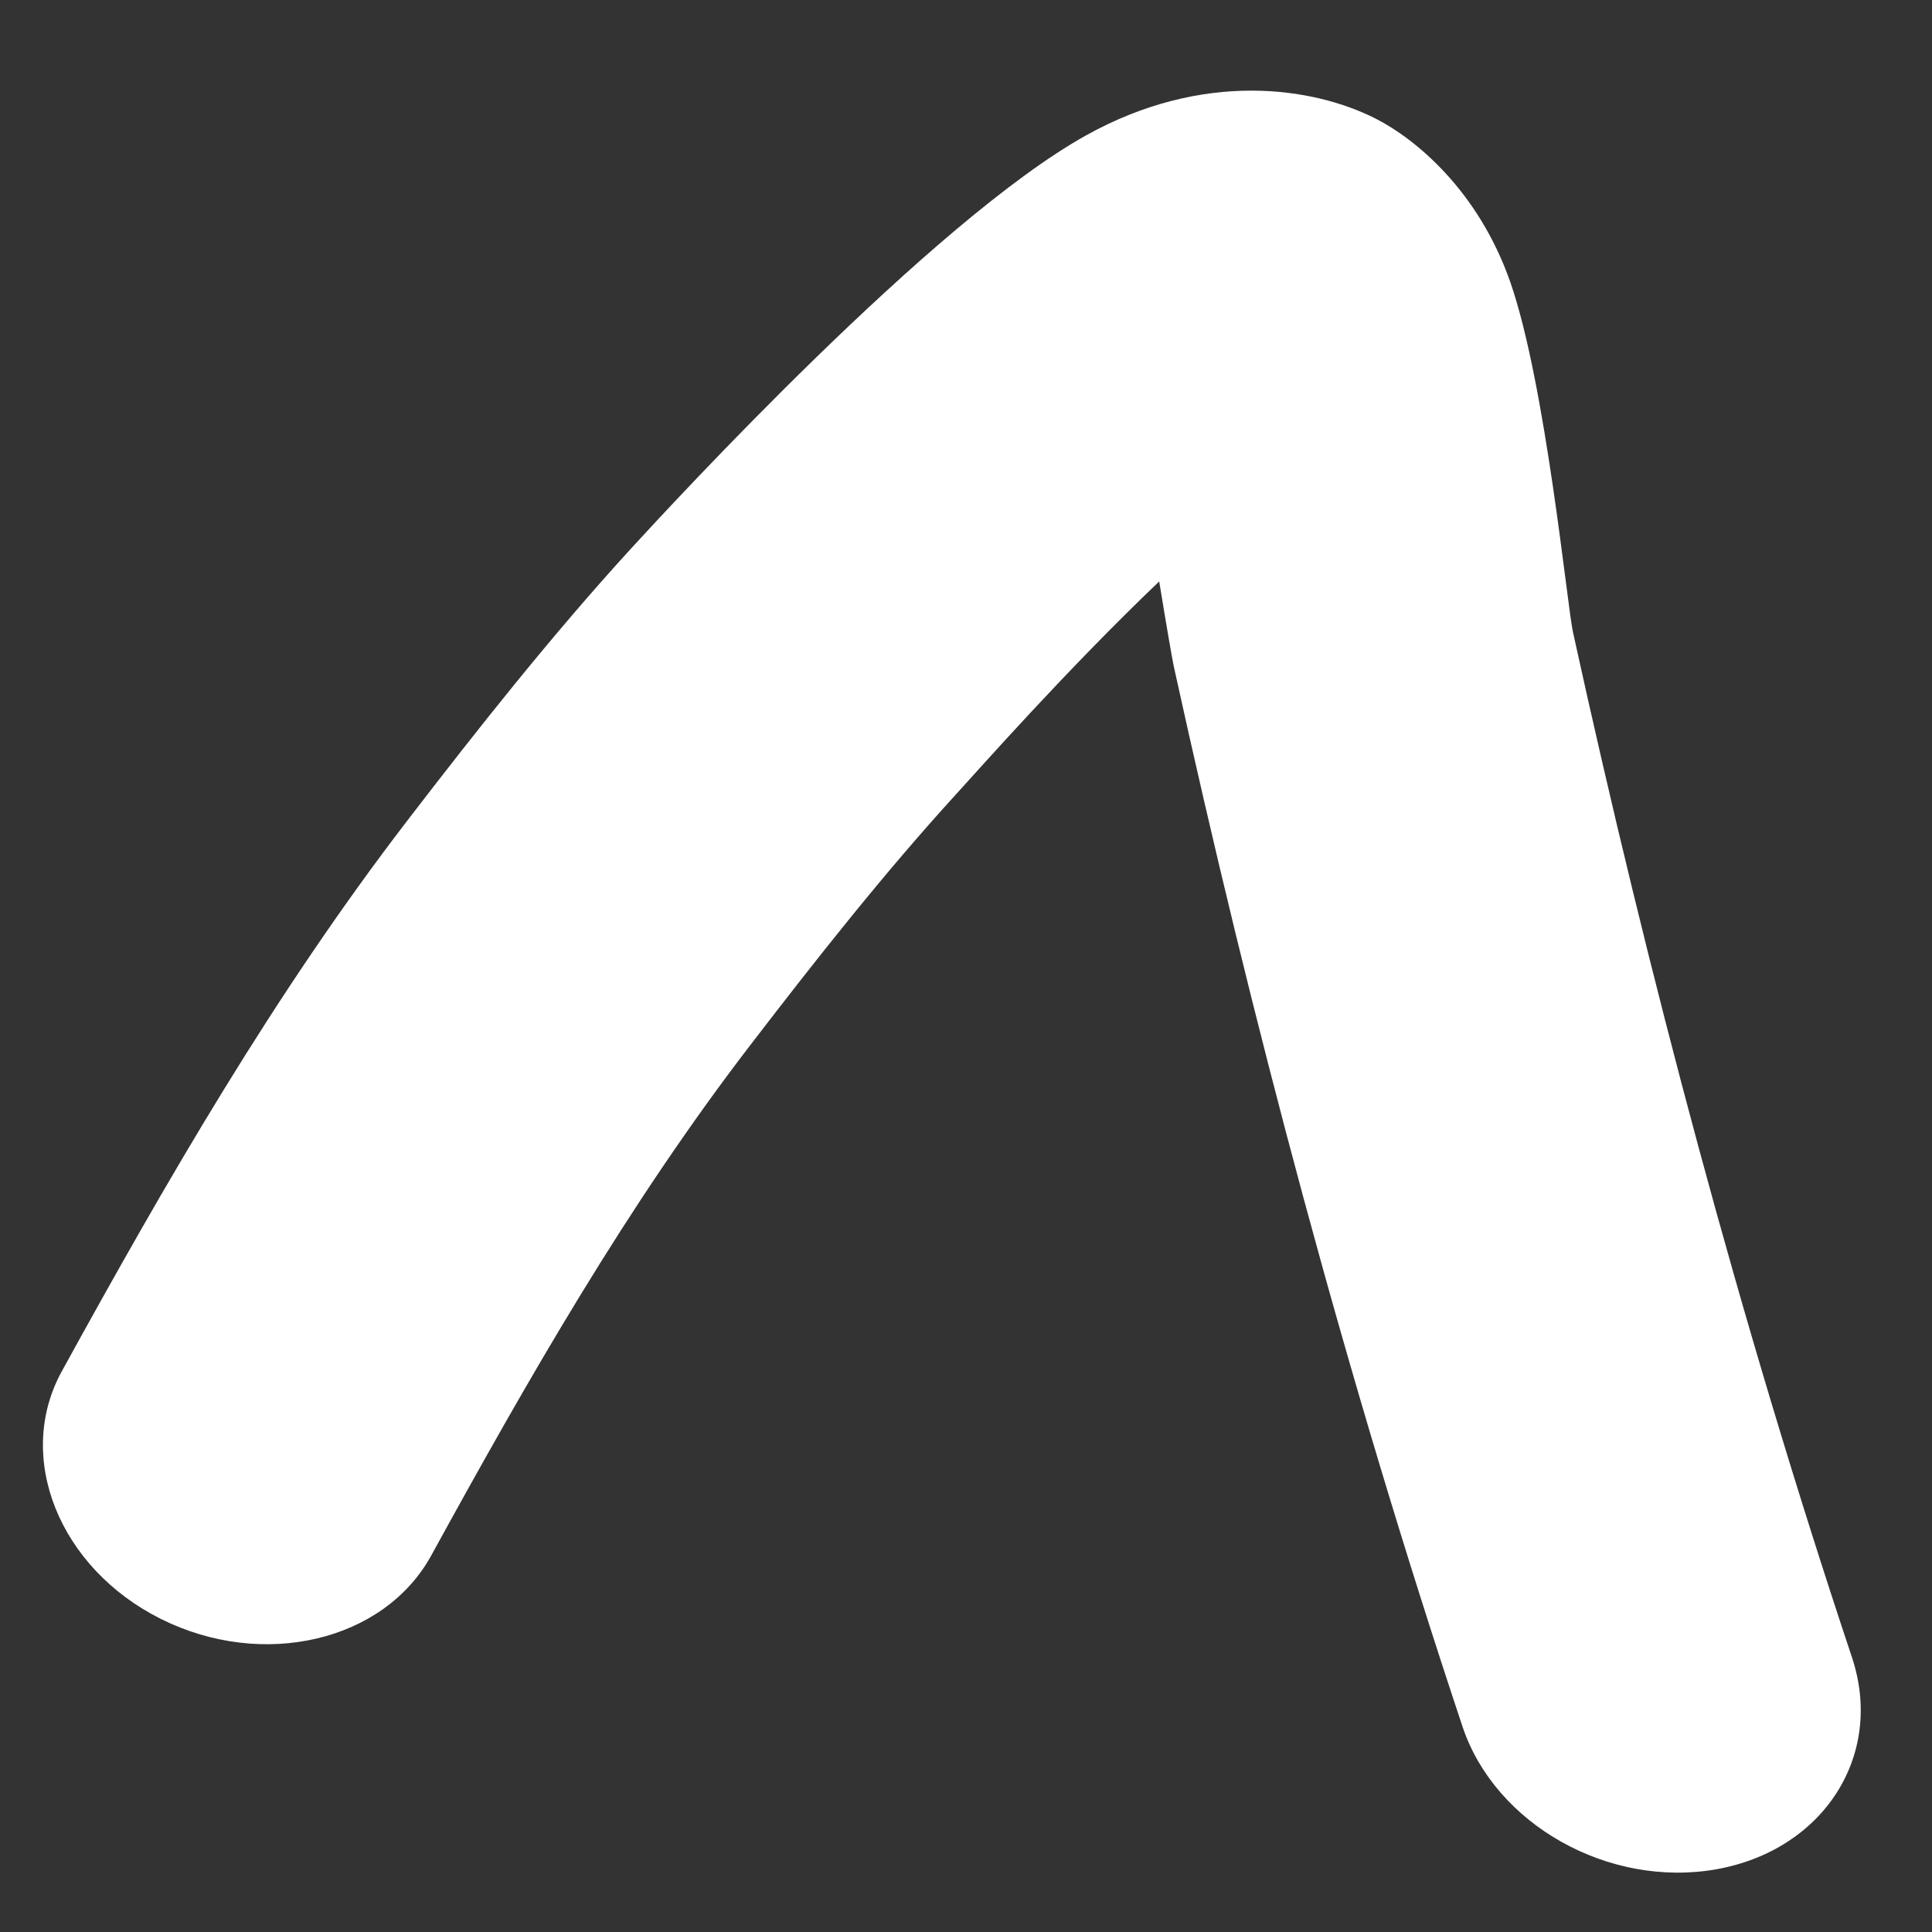 <svg width="17" height="17" viewBox="0 0 17 17" fill="none" xmlns="http://www.w3.org/2000/svg">
<rect x="0" y="0" width="17" height="17" fill="#333333" stroke="none"/>
<path fill-rule="evenodd" clip-rule="evenodd" d="M10.2 5.116C10.262 5.496 10.314 5.796 10.328 5.862C11.012 8.982 11.844 12.117 12.869 15.193C13.157 16.055 14.157 16.616 15.103 16.448C16.049 16.279 16.583 15.442 16.295 14.581C15.304 11.609 14.502 8.579 13.841 5.563C13.79 5.333 13.602 3.384 13.291 2.487C13.009 1.676 12.454 1.222 12.107 1.045C11.555 0.764 10.587 0.617 9.555 1.192C8.207 1.943 5.924 4.422 5.546 4.834C4.853 5.593 4.202 6.416 3.583 7.222C2.409 8.751 1.462 10.396 0.544 12.066C0.128 12.822 0.52 13.798 1.417 14.246C2.314 14.693 3.379 14.443 3.794 13.688C4.645 12.138 5.517 10.608 6.606 9.191C7.177 8.447 7.777 7.685 8.416 6.985C8.608 6.776 9.378 5.901 10.2 5.116Z" fill="white"/>
</svg>
